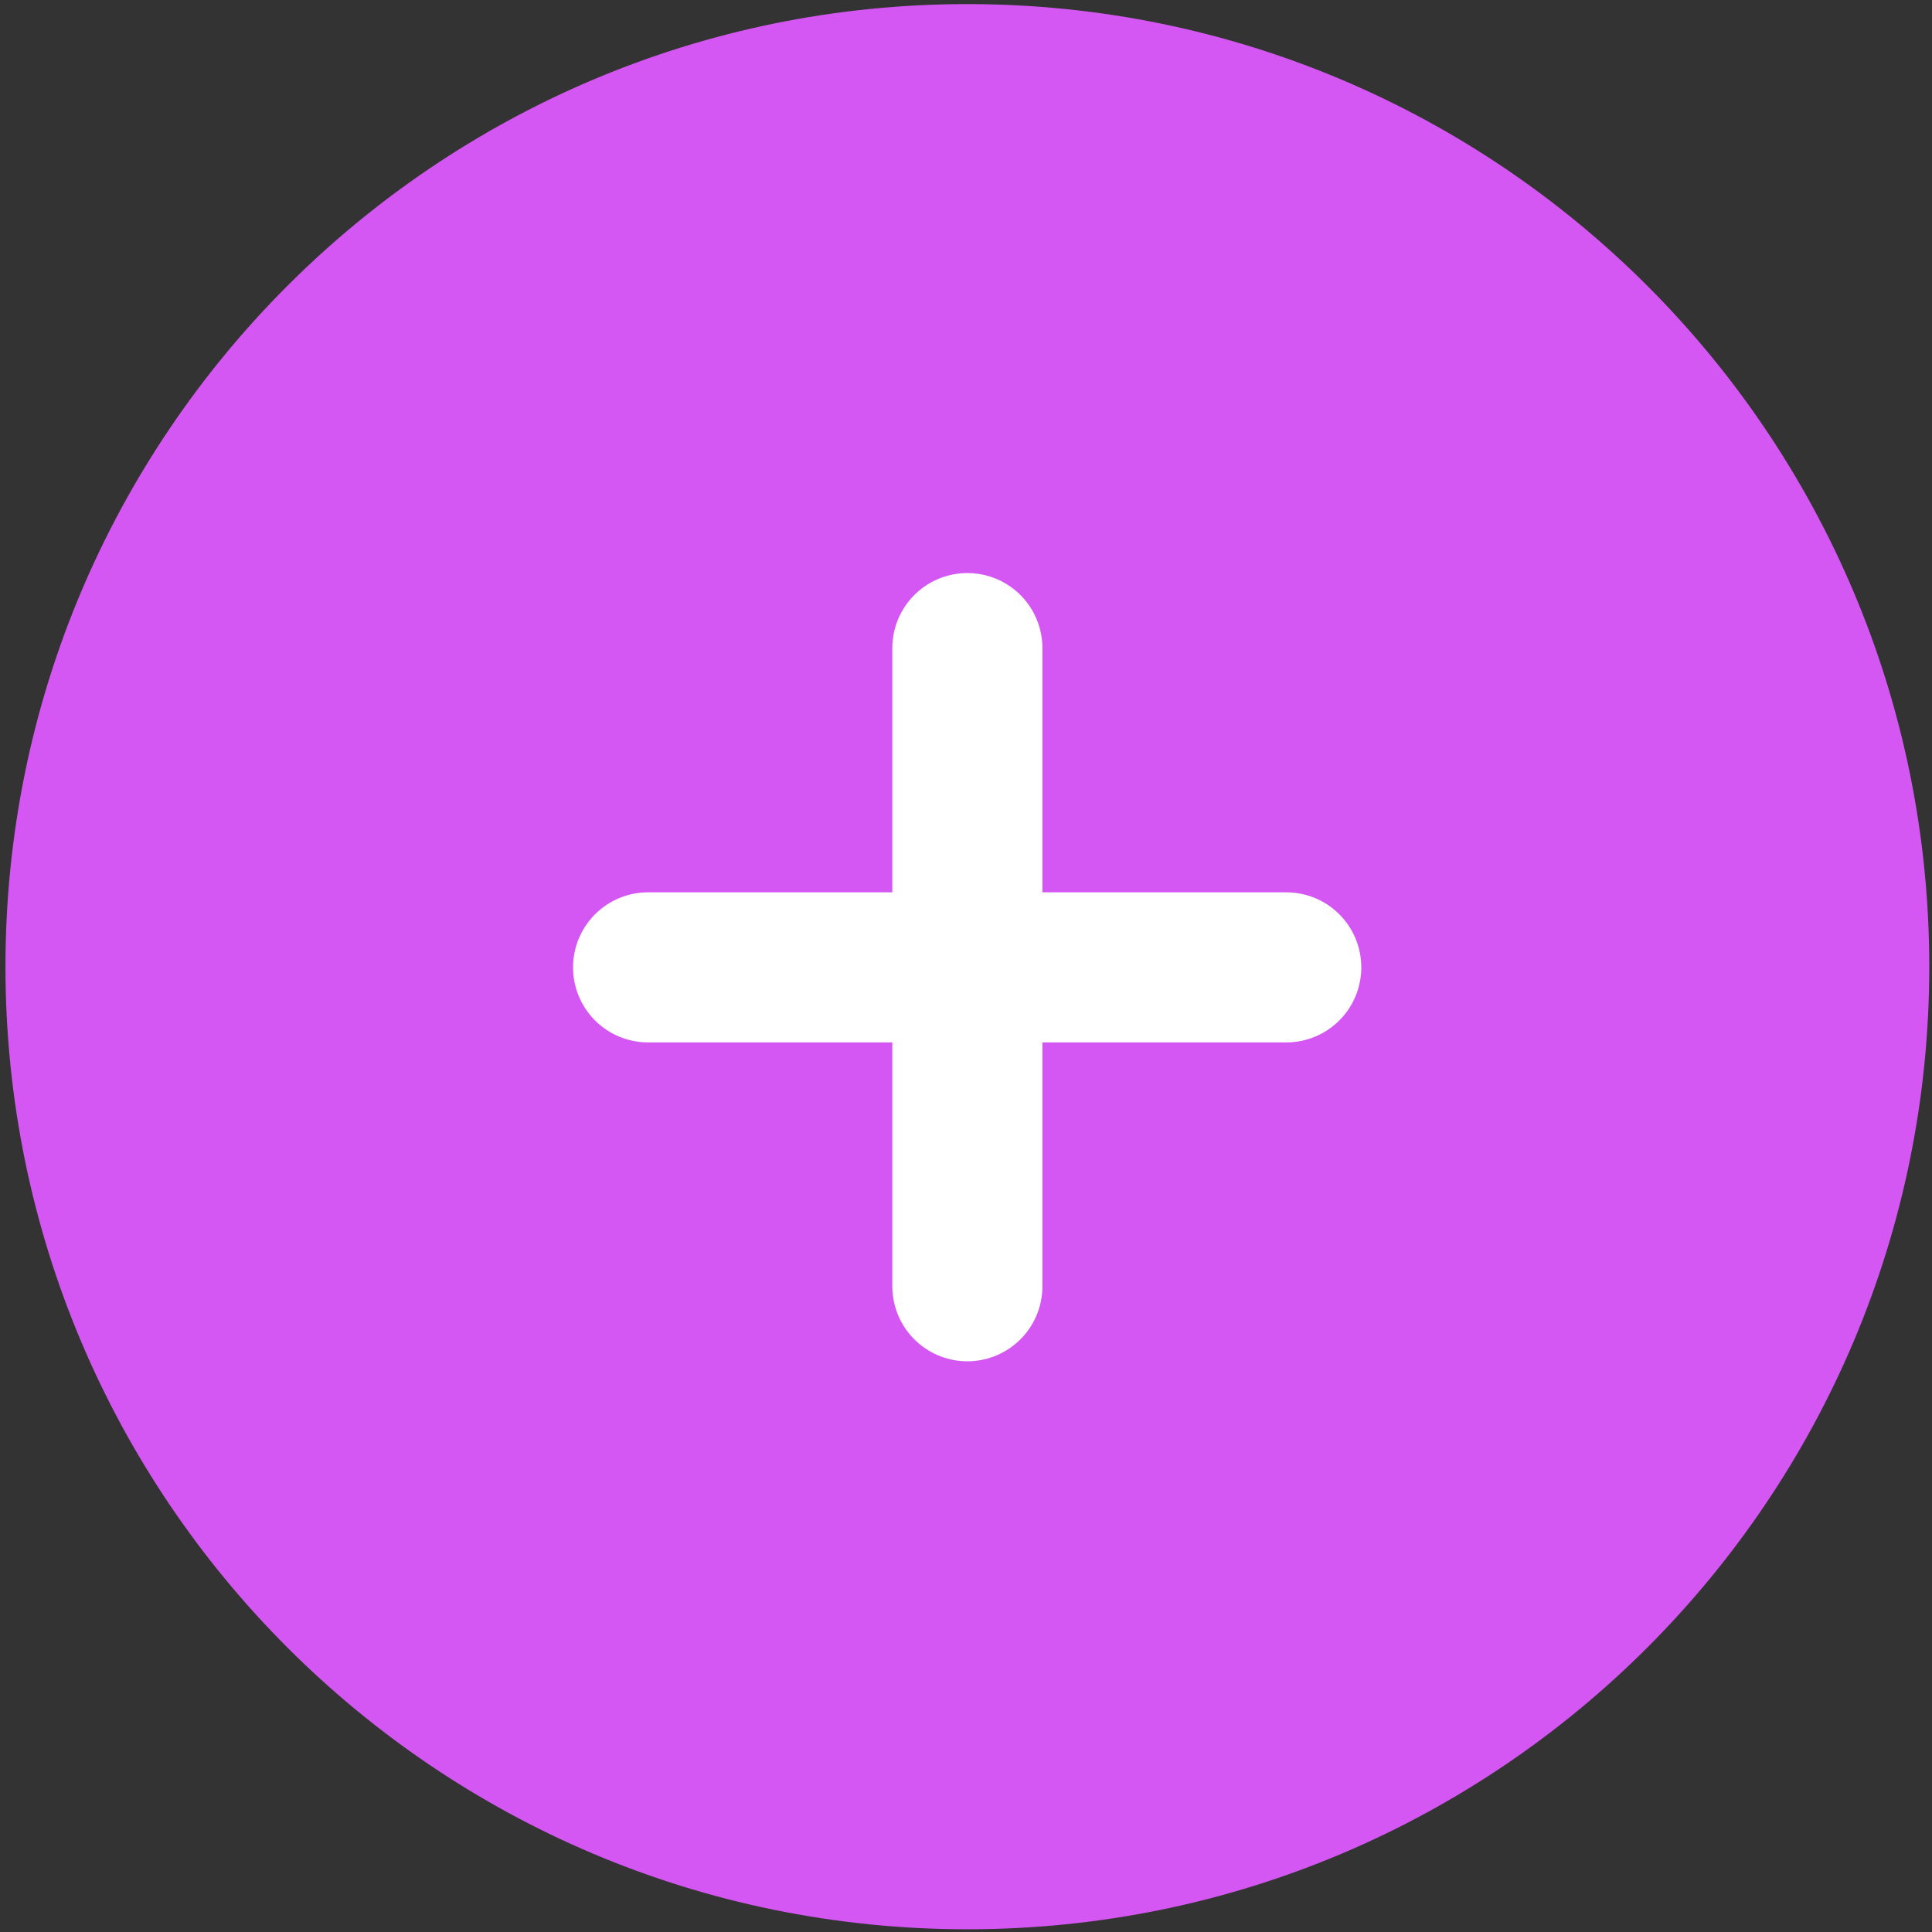 <svg width="1416" height="1416" xmlns="http://www.w3.org/2000/svg" xmlns:xlink="http://www.w3.org/1999/xlink" xml:space="preserve" overflow="hidden"><rect width="100%" height="100%" fill="#333333" stroke="none"/><defs><clipPath id="clip0"><rect x="1393" y="417" width="1416" height="1416"/></clipPath></defs><g clip-path="url(#clip0)" transform="translate(-1393 -417)"><path d="M1397 1125.5C1397 735.863 1712.64 420 2102 420 2491.36 420 2807 735.863 2807 1125.5 2807 1515.14 2491.36 1831 2102 1831 1712.64 1831 1397 1515.14 1397 1125.5Z" fill="#D557F3" fill-rule="evenodd" fill-opacity="1"/><path d="M1868 1126 2335.72 1126" stroke="#FFFFFF" stroke-width="110" stroke-linecap="round" stroke-linejoin="round" stroke-miterlimit="10" stroke-opacity="1" fill="none" fill-rule="evenodd"/><path d="M0 0 0 467.717" stroke="#FFFFFF" stroke-width="110" stroke-linecap="round" stroke-linejoin="round" stroke-miterlimit="10" stroke-opacity="1" fill="none" fill-rule="evenodd" transform="matrix(1 0 0 -1 2102 1359.72)"/></g></svg>
